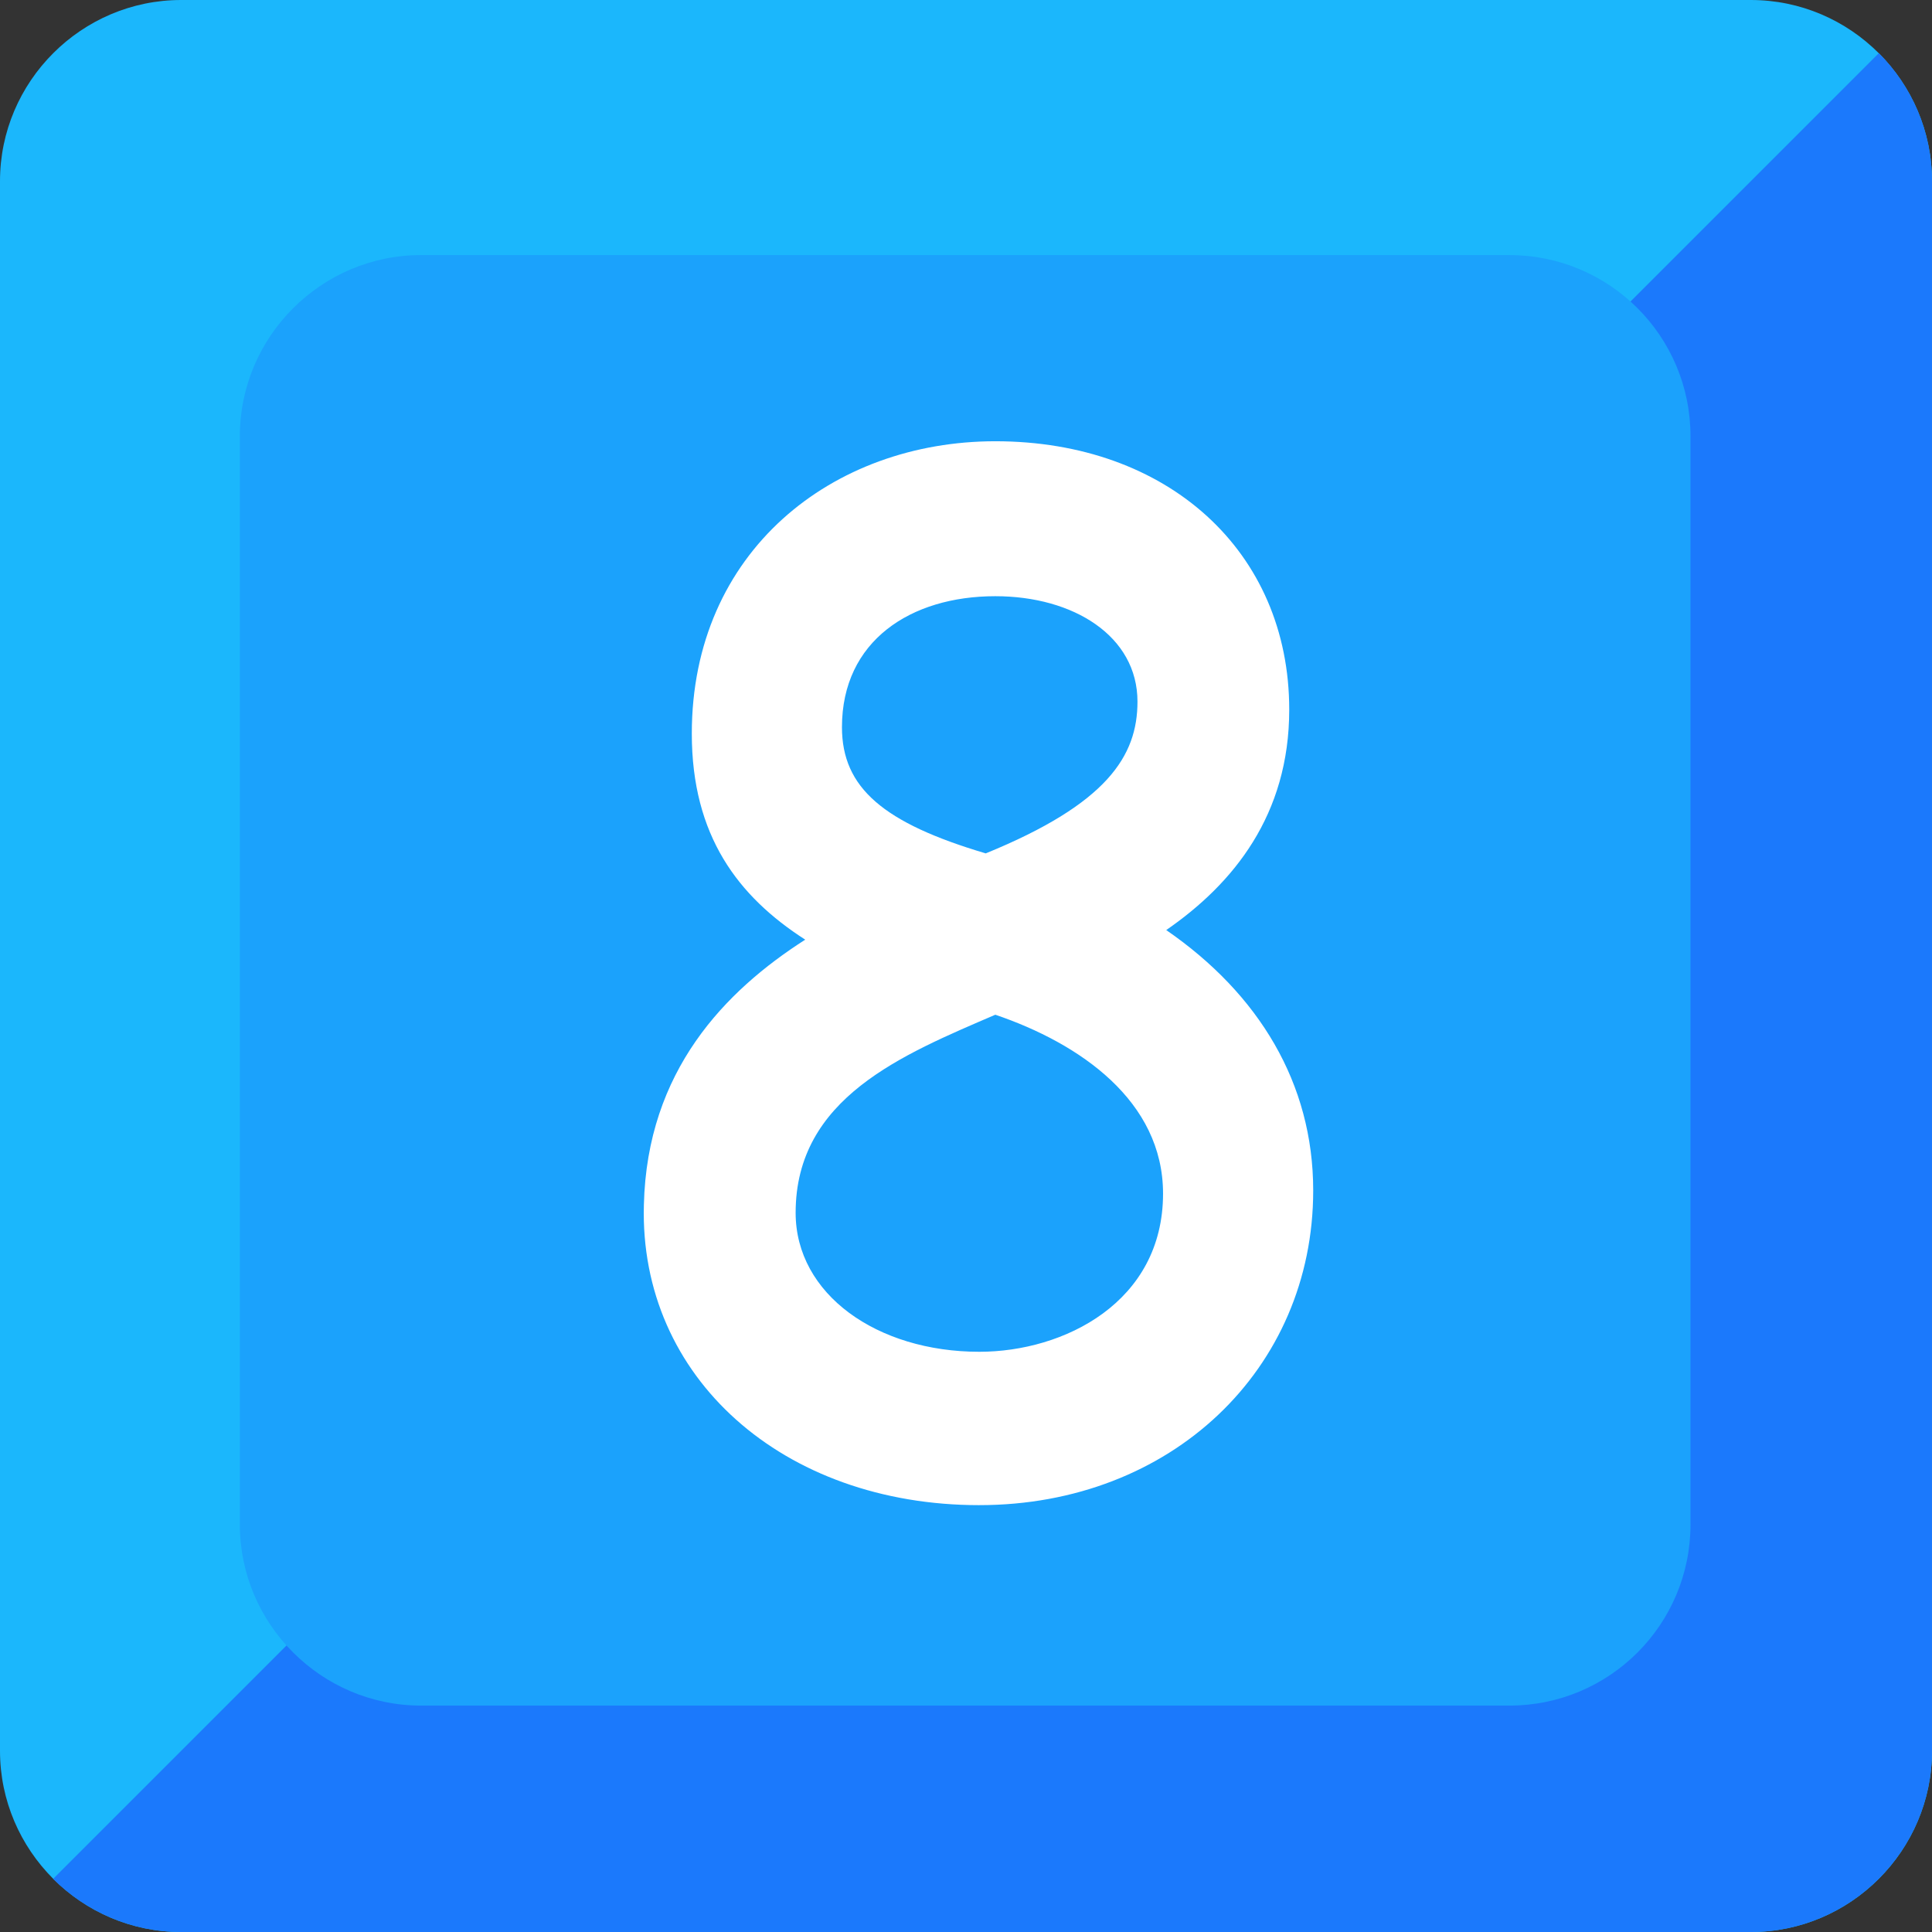 <?xml version='1.0' encoding='UTF-8'?>
<svg xmlns="http://www.w3.org/2000/svg" version="1.1" id="svg12" viewBox="0 0 128 128">
  <rect x="0" y="0" width="128" height="128" fill="#333333" stroke="none"/>
  <defs id="defs16"/>
  <path d="M116 128H12c-6.6 0-12-5.4-12-12V12C0 5.4 5.4 0 12 0h104c6.6 0 12 5.4 12 12v104c0 6.6-5.4 12-12 12z" fill="#1bb7fc" id="path2"/>
  <path d="M124.48 3.52L3.52 124.48C5.7 126.65 8.7 128 12 128h104c6.6 0 12-5.4 12-12V12c0-3.3-1.35-6.3-3.52-8.48z" fill="#1b79fc" id="path4"/>
  <path d="M112 101c0 6.63-5.37 12-12 12H27.89c-6.6 0-12-5.4-12-12V28.9c0-6.6 5.4-12 12-12H100c6.63 0 12 5.37 12 12z" fill="#1ba2fc" id="path6"/>
  <g aria-label="8" id="text10" style="line-height:1.25;text-align:center;text-anchor:middle;fill:#ffffff;stroke-width:1.102">
    <path d="m 64.884,99.719 c 12.7,0 22.119,-8.996 22.119,-20.849 0,-7.091 -3.598,-13.018 -9.737,-17.251 4.445,-3.069 8.149,-7.62 8.149,-14.605 0,-10.478 -8.043,-17.78 -19.473,-17.78 -10.795,0 -20.108,7.303 -20.108,19.368 0,6.773 3.069,10.795 7.514,13.653 -5.292,3.387 -10.478,8.678 -10.689,17.568 -0.318,11.43 9.208,19.897 22.225,19.897 z m 0.423,-43.18 c -6.773,-2.011 -9.525,-4.339 -9.525,-8.361 0,-5.715 4.551,-8.678 10.16,-8.678 5.186,0 9.419,2.646 9.419,6.985 0,3.598 -2.011,6.773 -10.054,10.054 z M 64.884,89.559 c -6.773,0 -12.171,-3.81 -12.171,-9.208 0,-7.62 7.091,-10.478 13.229,-13.123 5.609,1.905 11.113,5.715 11.113,11.853 0,7.197 -6.562,10.478 -12.171,10.478 z" id="path18"/>
  </g>
</svg>
